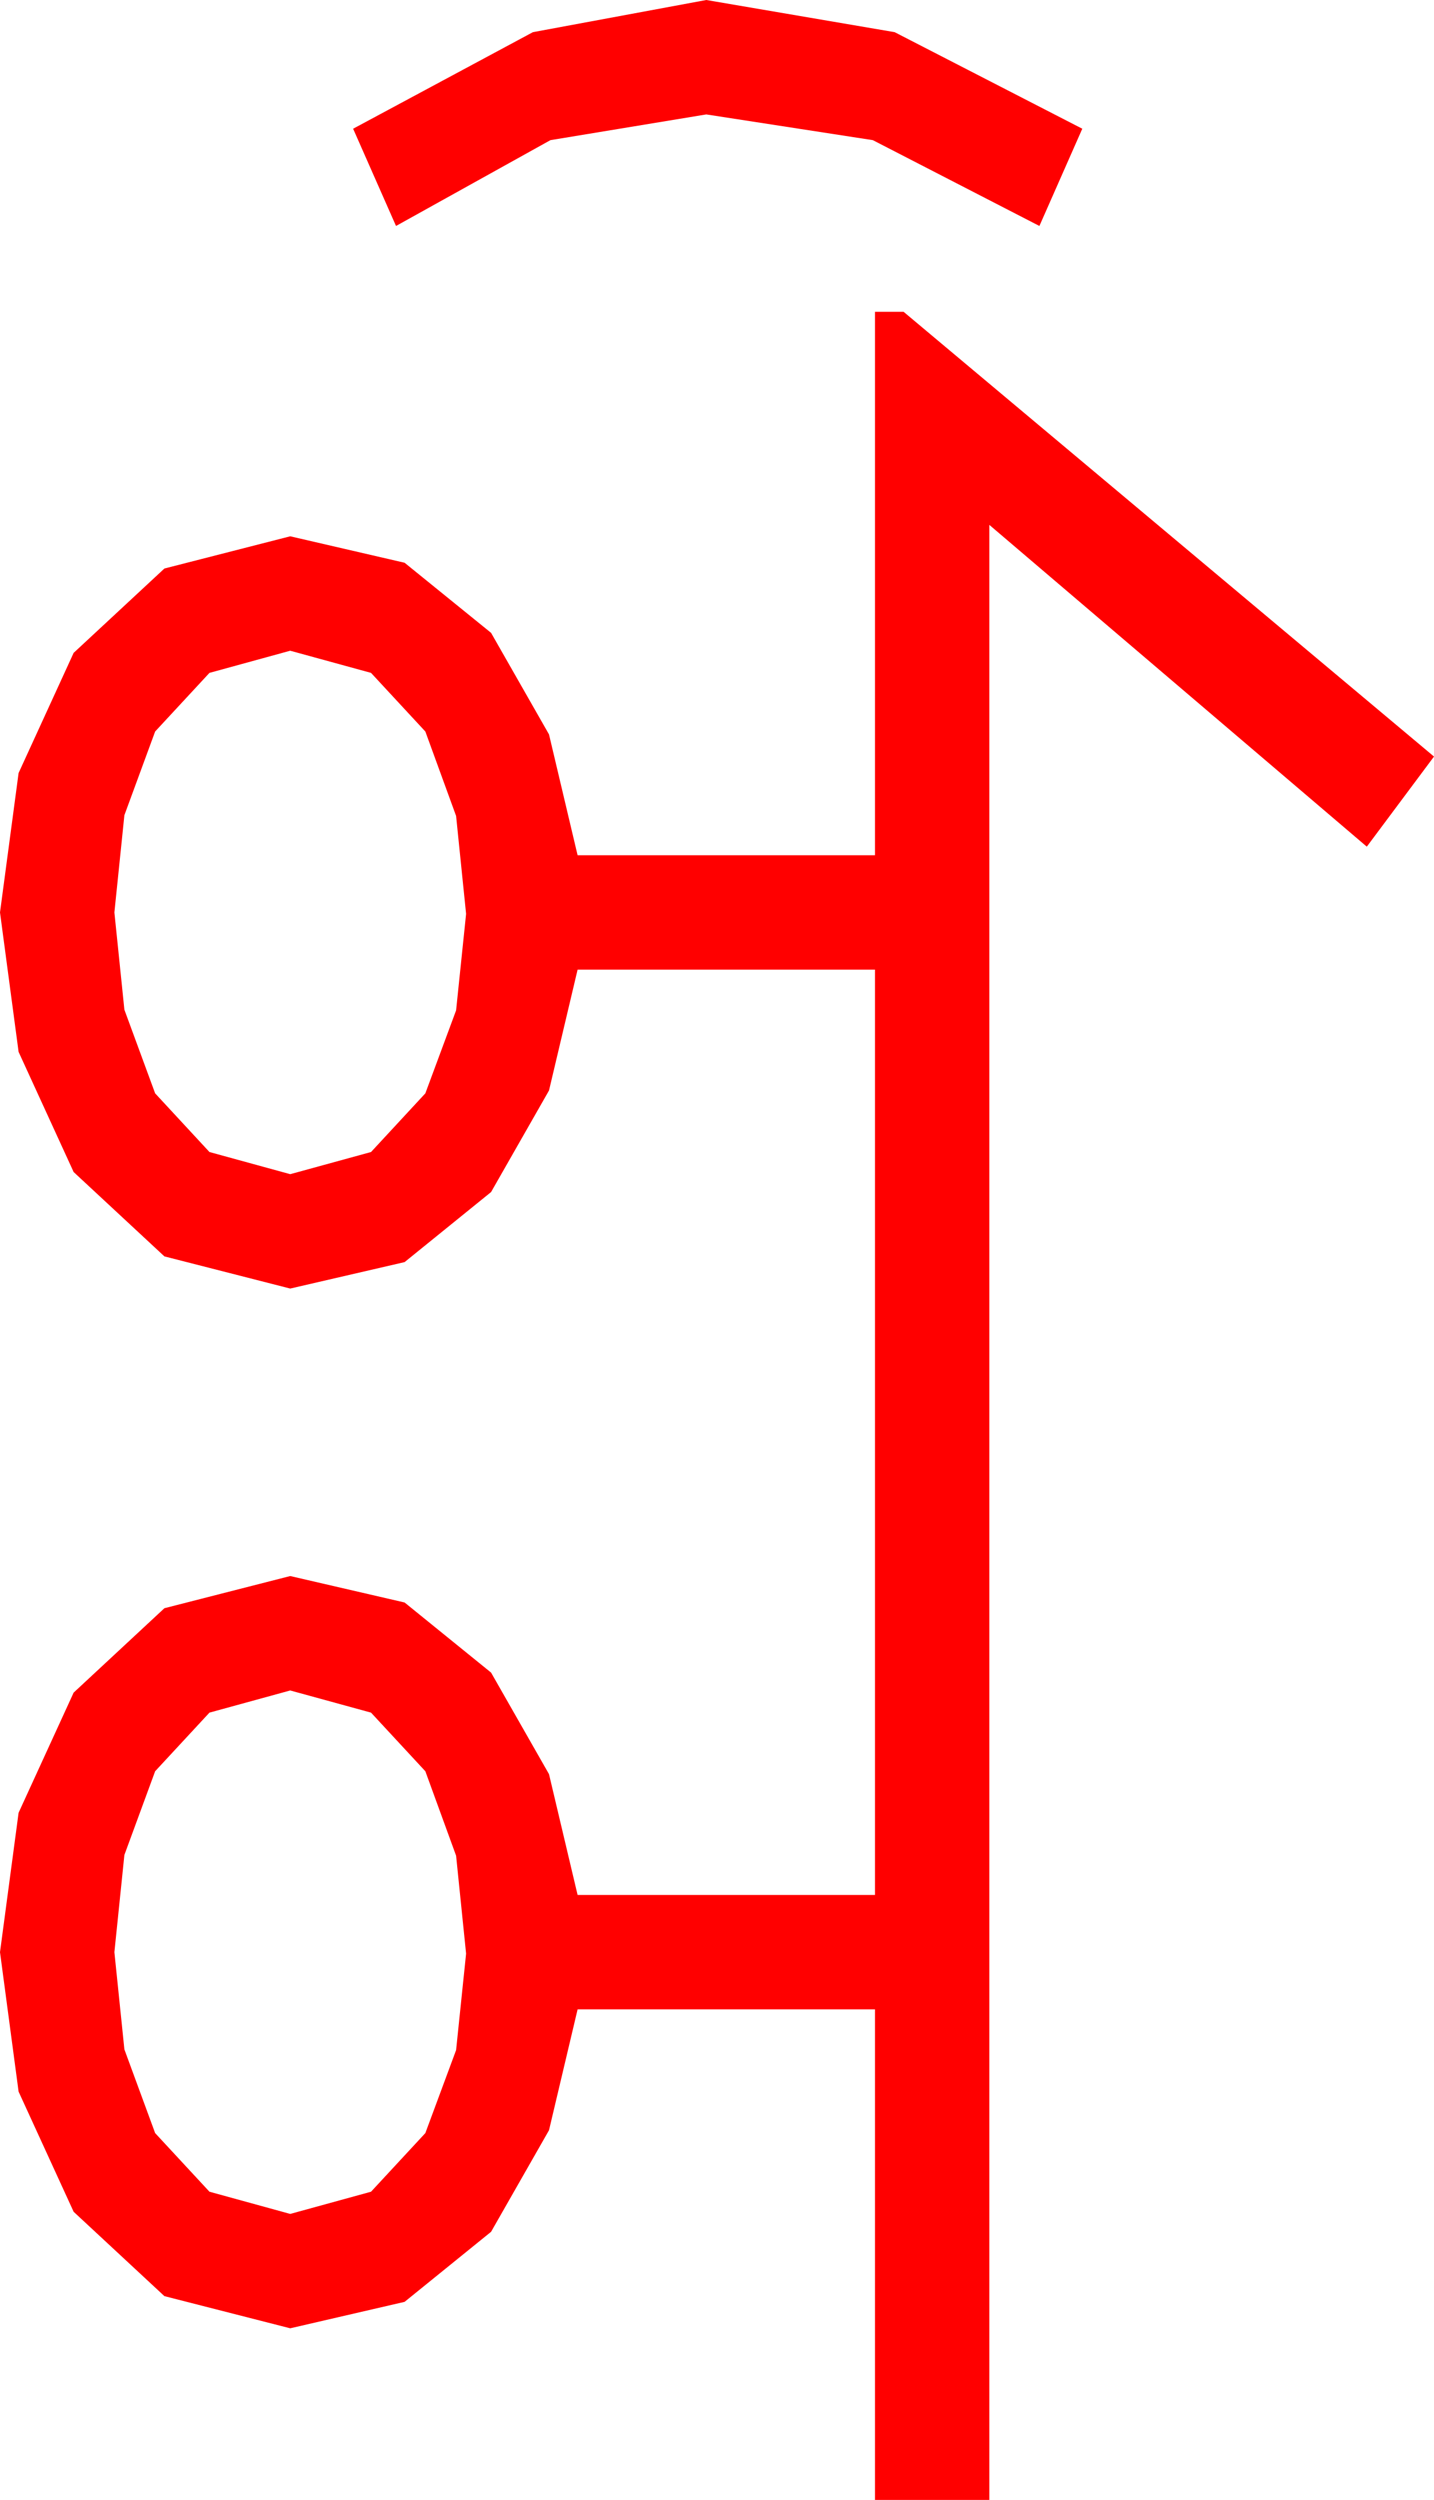 <?xml version="1.0" encoding="utf-8"?>
<!DOCTYPE svg PUBLIC "-//W3C//DTD SVG 1.1//EN" "http://www.w3.org/Graphics/SVG/1.1/DTD/svg11.dtd">
<svg width="29.385" height="51.211" xmlns="http://www.w3.org/2000/svg" xmlns:xlink="http://www.w3.org/1999/xlink" xmlns:xml="http://www.w3.org/XML/1998/namespace" version="1.1">
  <g>
    <g>
      <path style="fill:#FF0000;fill-opacity:1" d="M5.947,34.629L4.292,35.083 3.179,36.284 2.549,37.998 2.344,39.99 2.549,41.982 3.179,43.696 4.292,44.897 5.947,45.352 7.603,44.897 8.716,43.696 9.346,41.997 9.551,40.02 9.346,38.013 8.716,36.284 7.603,35.083 5.947,34.629z M5.947,13.33L4.292,13.784 3.179,14.985 2.549,16.699 2.344,18.691 2.549,20.684 3.179,22.397 4.292,23.599 5.947,24.053 7.603,23.599 8.716,22.397 9.346,20.698 9.551,18.721 9.346,16.714 8.716,14.985 7.603,13.784 5.947,13.33z M17.93,6.387L18.516,6.387 29.385,15.498 28.008,17.344 20.273,10.752 20.273,51.211 17.93,51.211 17.93,41.162 11.836,41.162 11.25,43.638 10.063,45.718 8.291,47.153 5.947,47.695 3.369,47.036 1.509,45.308 0.381,42.847 0,39.99 0.381,37.134 1.509,34.673 3.369,32.944 5.947,32.285 8.291,32.827 10.063,34.263 11.25,36.343 11.836,38.818 17.93,38.818 17.93,19.863 11.836,19.863 11.25,22.339 10.063,24.419 8.291,25.854 5.947,26.396 3.369,25.737 1.509,24.009 0.381,21.548 0,18.691 0.381,15.835 1.509,13.374 3.369,11.646 5.947,10.986 8.291,11.528 10.063,12.964 11.25,15.044 11.836,17.52 17.93,17.52 17.93,6.387z M14.473,0L18.333,0.659 22.178,2.637 21.299,4.629 17.886,2.871 14.473,2.344 11.279,2.871 8.115,4.629 7.236,2.637 10.92,0.659 14.473,0z" />
    </g>
  </g>
</svg>